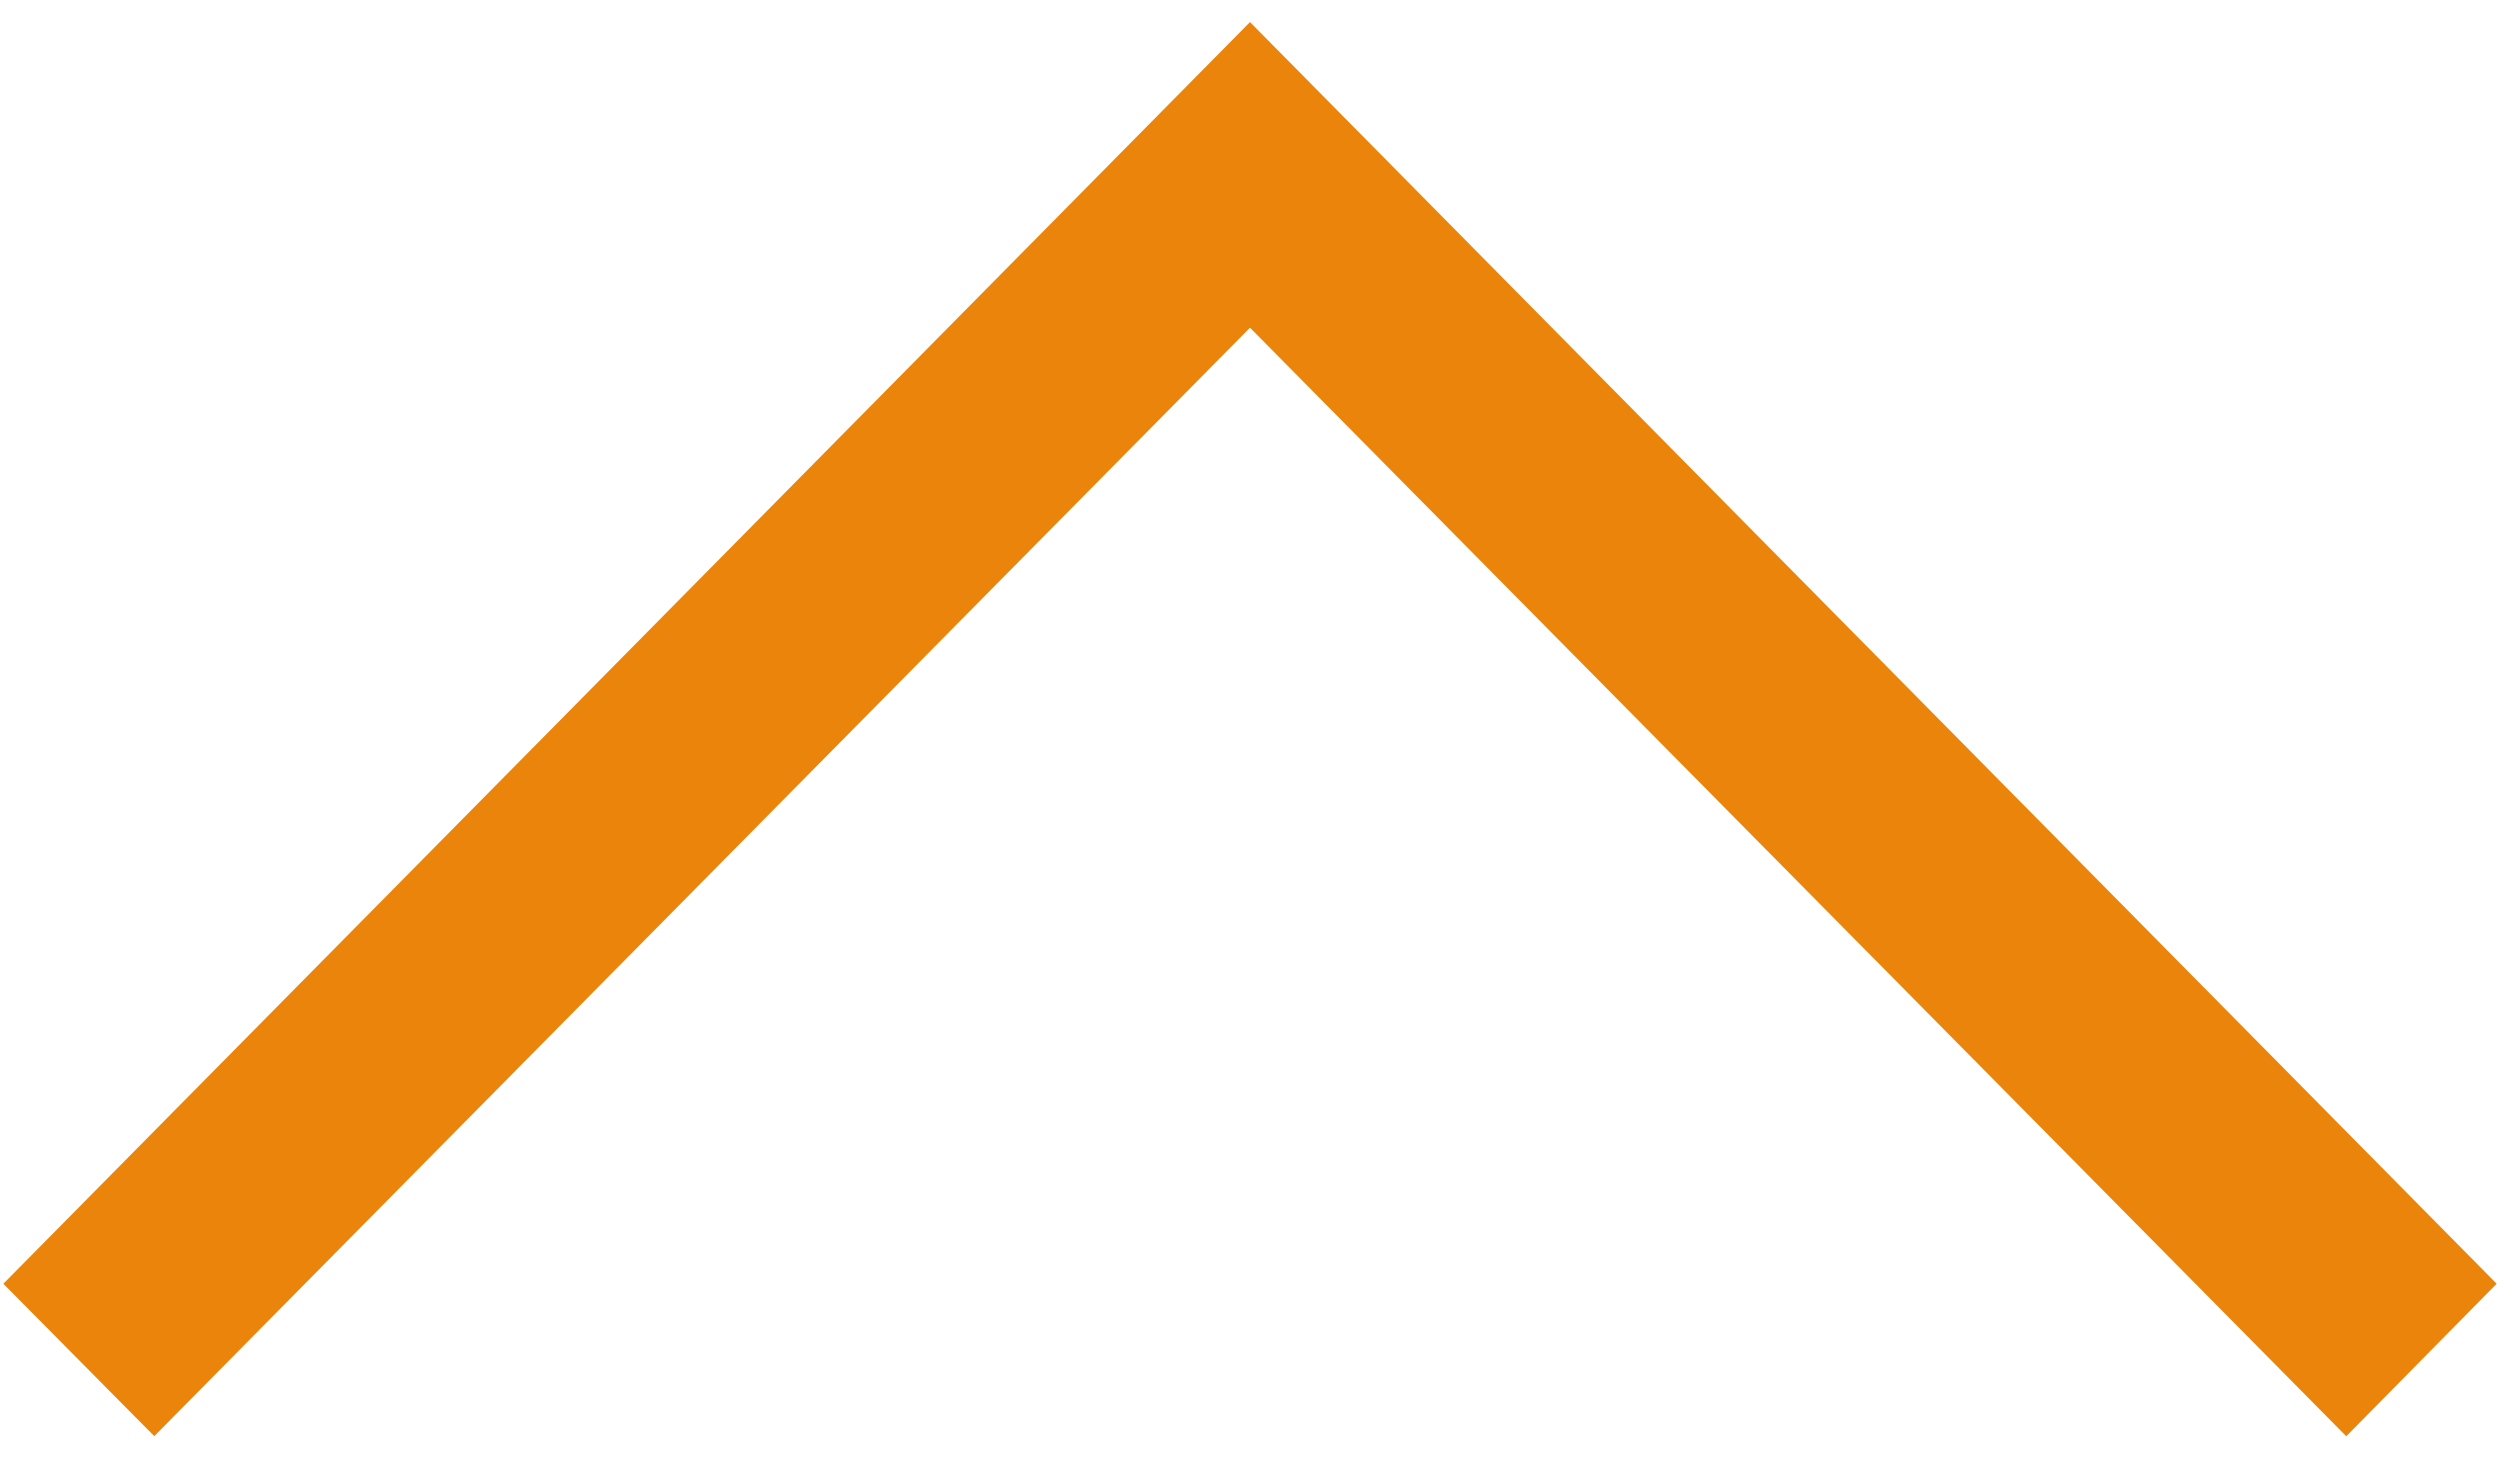 <?xml version="1.0" encoding="utf-8"?><svg width="12" height="7" fill="none" xmlns="http://www.w3.org/2000/svg" viewBox="0 0 12 7"><path d="M.741 6.894l-.725-.732L6 .106l5.984 6.056-.722.732L6 1.573.74 6.894z" fill="#EB840B"/></svg>